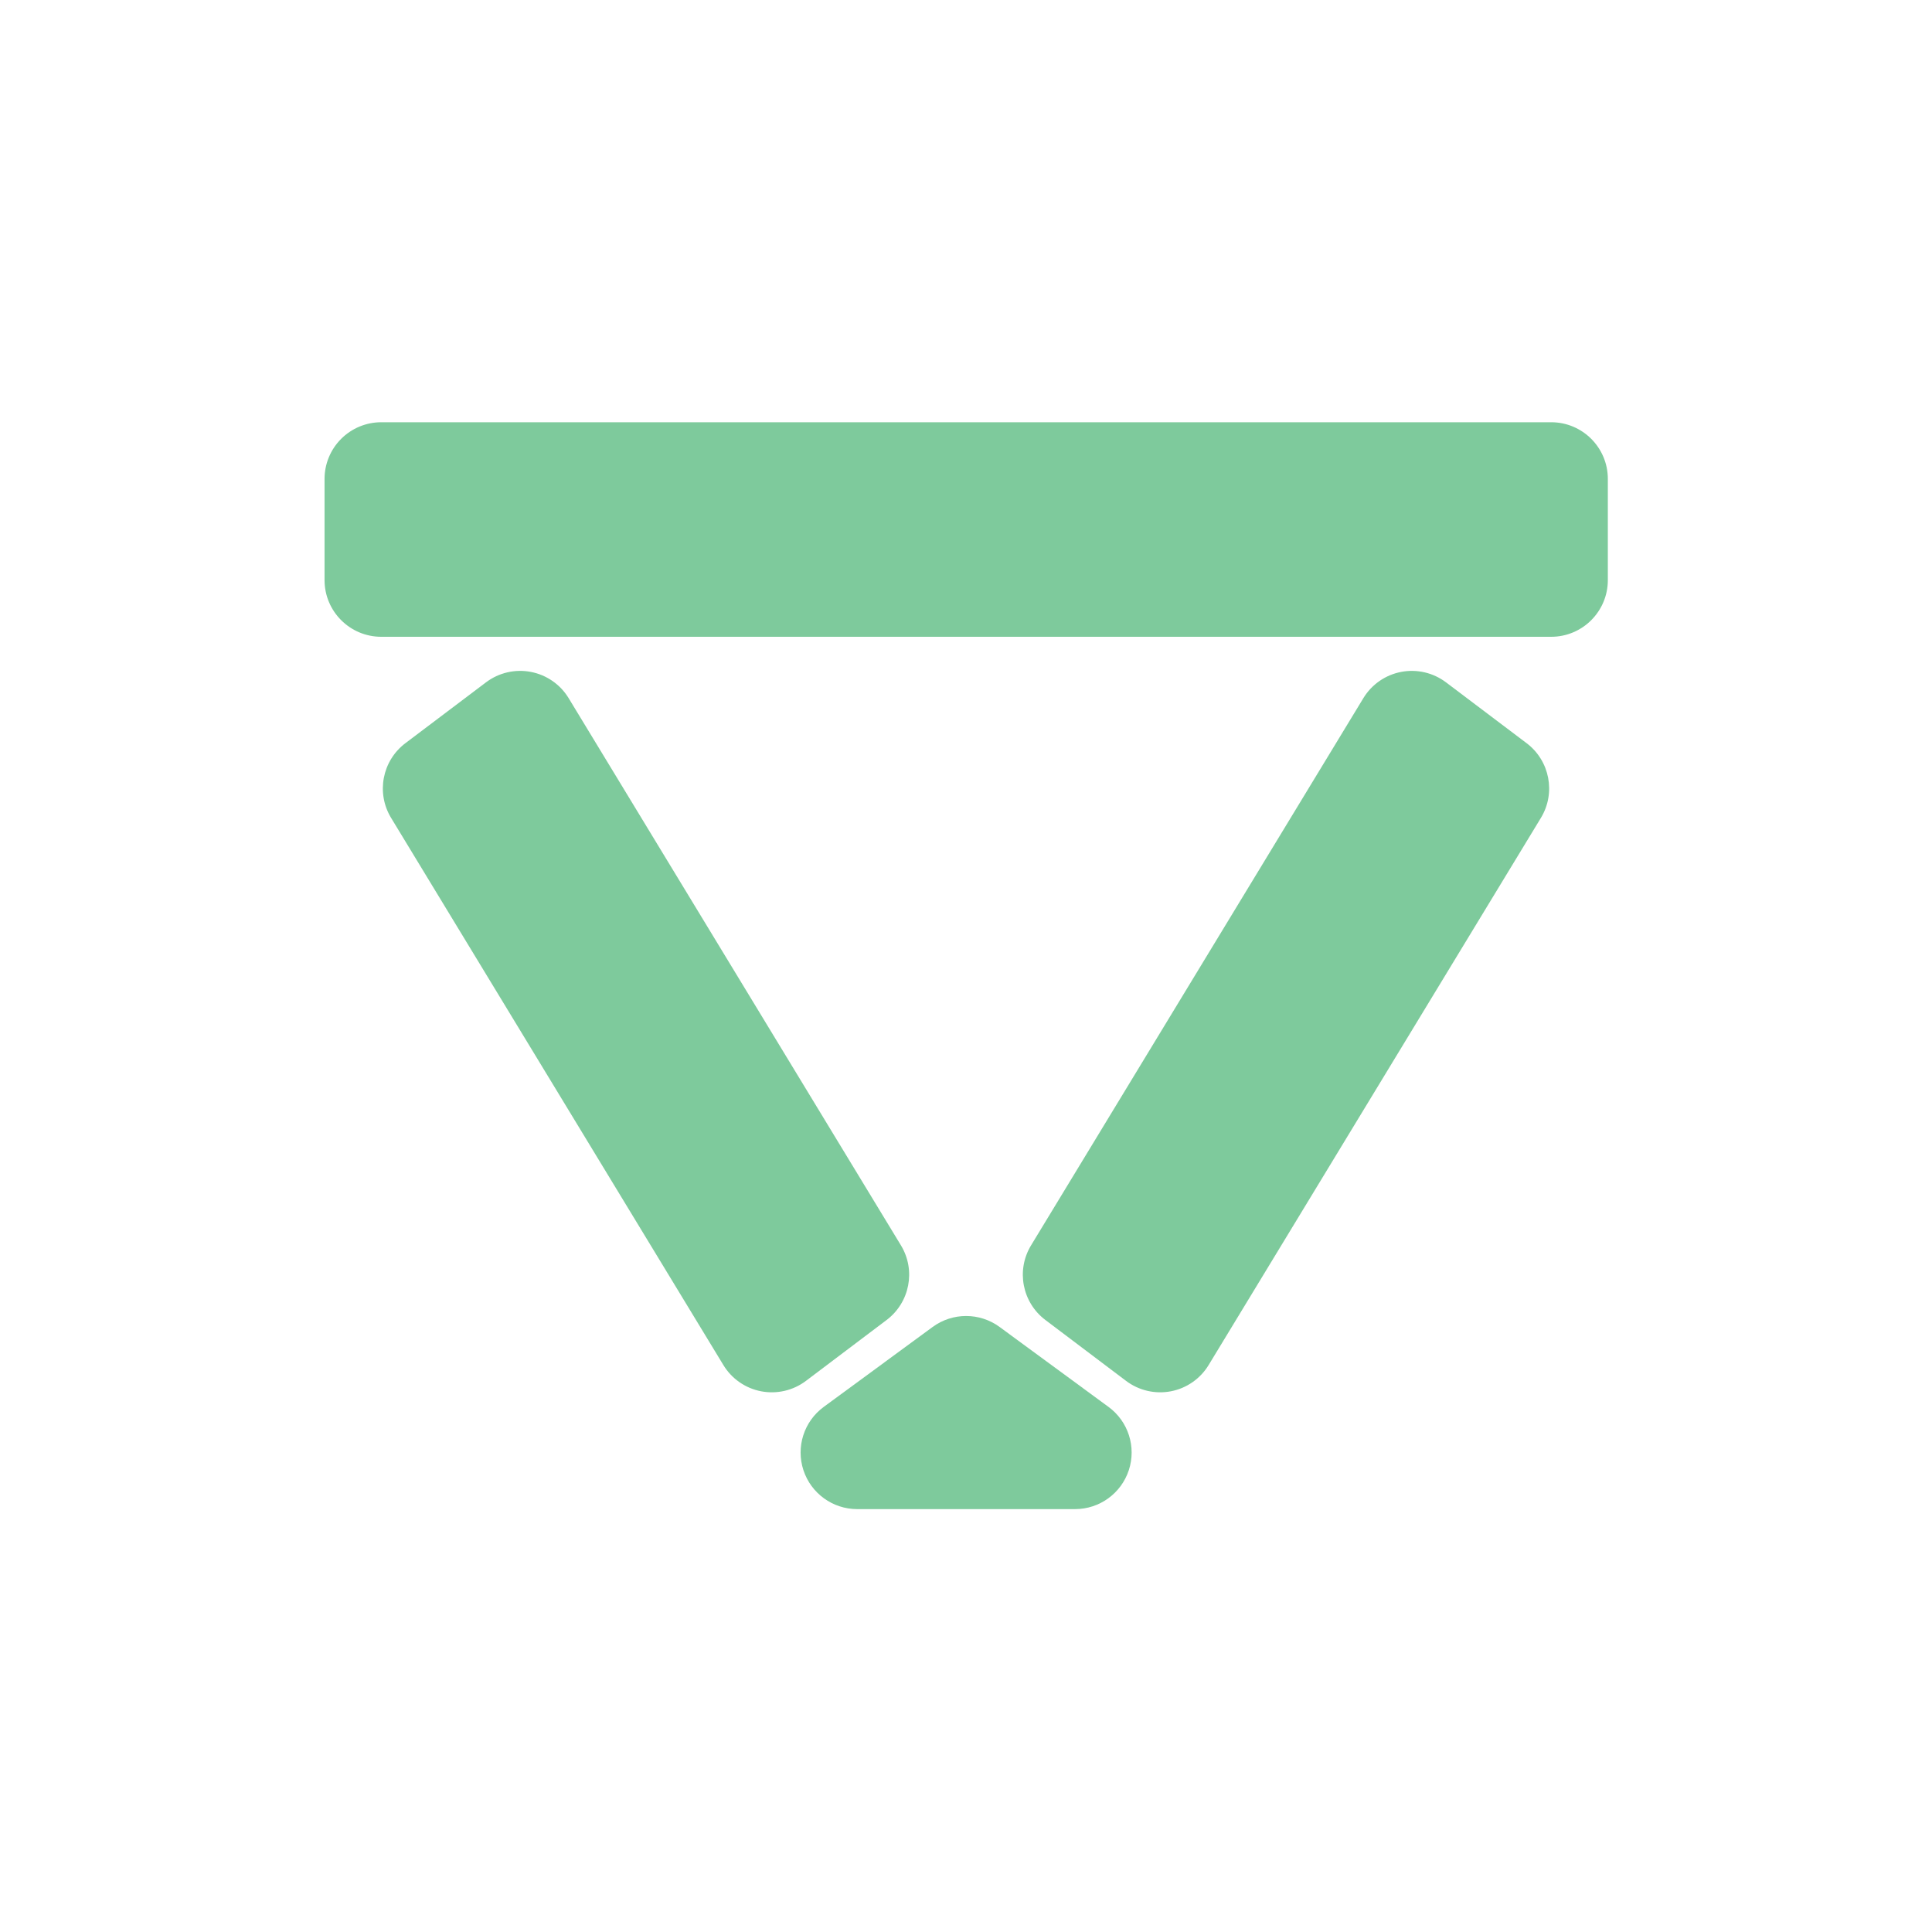 <?xml version="1.0" encoding="UTF-8" standalone="no"?>
<!DOCTYPE svg PUBLIC "-//W3C//DTD SVG 1.1//EN" "http://www.w3.org/Graphics/SVG/1.1/DTD/svg11.dtd">
<svg width="512px" height="512px" version="1.1" xmlns="http://www.w3.org/2000/svg" xmlns:xlink="http://www.w3.org/1999/xlink" xml:space="preserve" xmlns:serif="http://www.serif.com/" style="fill-rule:evenodd;clip-rule:evenodd;stroke-linejoin:round;stroke-miterlimit:2;">
    <g id="V_Bottom" transform="matrix(1.873,0,0,1.112,-284.183,-116.775)">
        <path d="M283.682,421.257C286.503,417.769 290.342,417.769 293.163,421.257C297.047,426.059 302.823,433.2 308.573,440.309C311.364,443.76 312.522,449.839 311.443,455.378C310.365,460.918 307.295,464.664 303.833,464.664C294.048,464.664 282.798,464.664 273.013,464.664C269.55,464.664 266.48,460.918 265.402,455.378C264.324,449.839 265.482,443.76 268.272,440.309C274.023,433.2 279.798,426.059 283.682,421.257Z" style="fill:rgb(126,202,156);"/>
    </g>
    <g id="V_Left" transform="matrix(0.334,0.55,-1.326,1.001,234.616,81.714)">
        <path d="M313.469,75.834C325.441,75.834 334.551,79.365 334.551,84.006C334.551,88.84 334.551,95 334.551,100.124C334.551,102.681 331.744,105.227 326.826,107.134C321.908,109.04 315.338,110.128 308.742,110.128L45.074,110.128C33.09,110.128 23.97,106.593 23.97,101.947C23.97,97.117 23.97,90.965 23.97,85.846C23.97,83.287 26.778,80.738 31.7,78.831C36.622,76.923 43.197,75.834 49.798,75.834L313.469,75.834Z" style="fill:rgb(126,202,156);"/>
    </g>
    <g id="V_Left1" serif:id="V_Left" transform="matrix(-0.334,0.55,1.326,1.001,277.384,81.714)">
        <path d="M313.469,75.834C325.441,75.834 334.551,79.365 334.551,84.006C334.551,88.84 334.551,95 334.551,100.124C334.551,102.681 331.744,105.227 326.826,107.134C321.908,109.04 315.338,110.128 308.742,110.128L45.074,110.128C33.09,110.128 23.97,106.593 23.97,101.947C23.97,97.117 23.97,90.965 23.97,85.846C23.97,83.287 26.778,80.738 31.7,78.831C36.622,76.923 43.197,75.834 49.798,75.834L313.469,75.834Z" style="fill:rgb(126,202,156);"/>
    </g>
    <g id="V_Top" transform="matrix(1.095,-8.84709e-17,7.45674e-16,1.658,59.76,-13.836)">
        <path d="M320.831,75.834C328.408,75.834 334.551,79.889 334.551,84.891C334.551,89.888 334.551,96.073 334.551,101.069C334.551,106.072 328.407,110.128 320.829,110.128C269.49,110.128 89.064,110.128 37.705,110.128C30.119,110.128 23.97,106.069 23.97,101.061C23.97,96.069 23.97,89.892 23.97,84.9C23.97,82.495 25.417,80.189 27.992,78.489C30.567,76.789 34.06,75.834 37.702,75.834L320.831,75.834Z" style="fill:rgb(126,202,156);"/>
    </g>
</svg>
